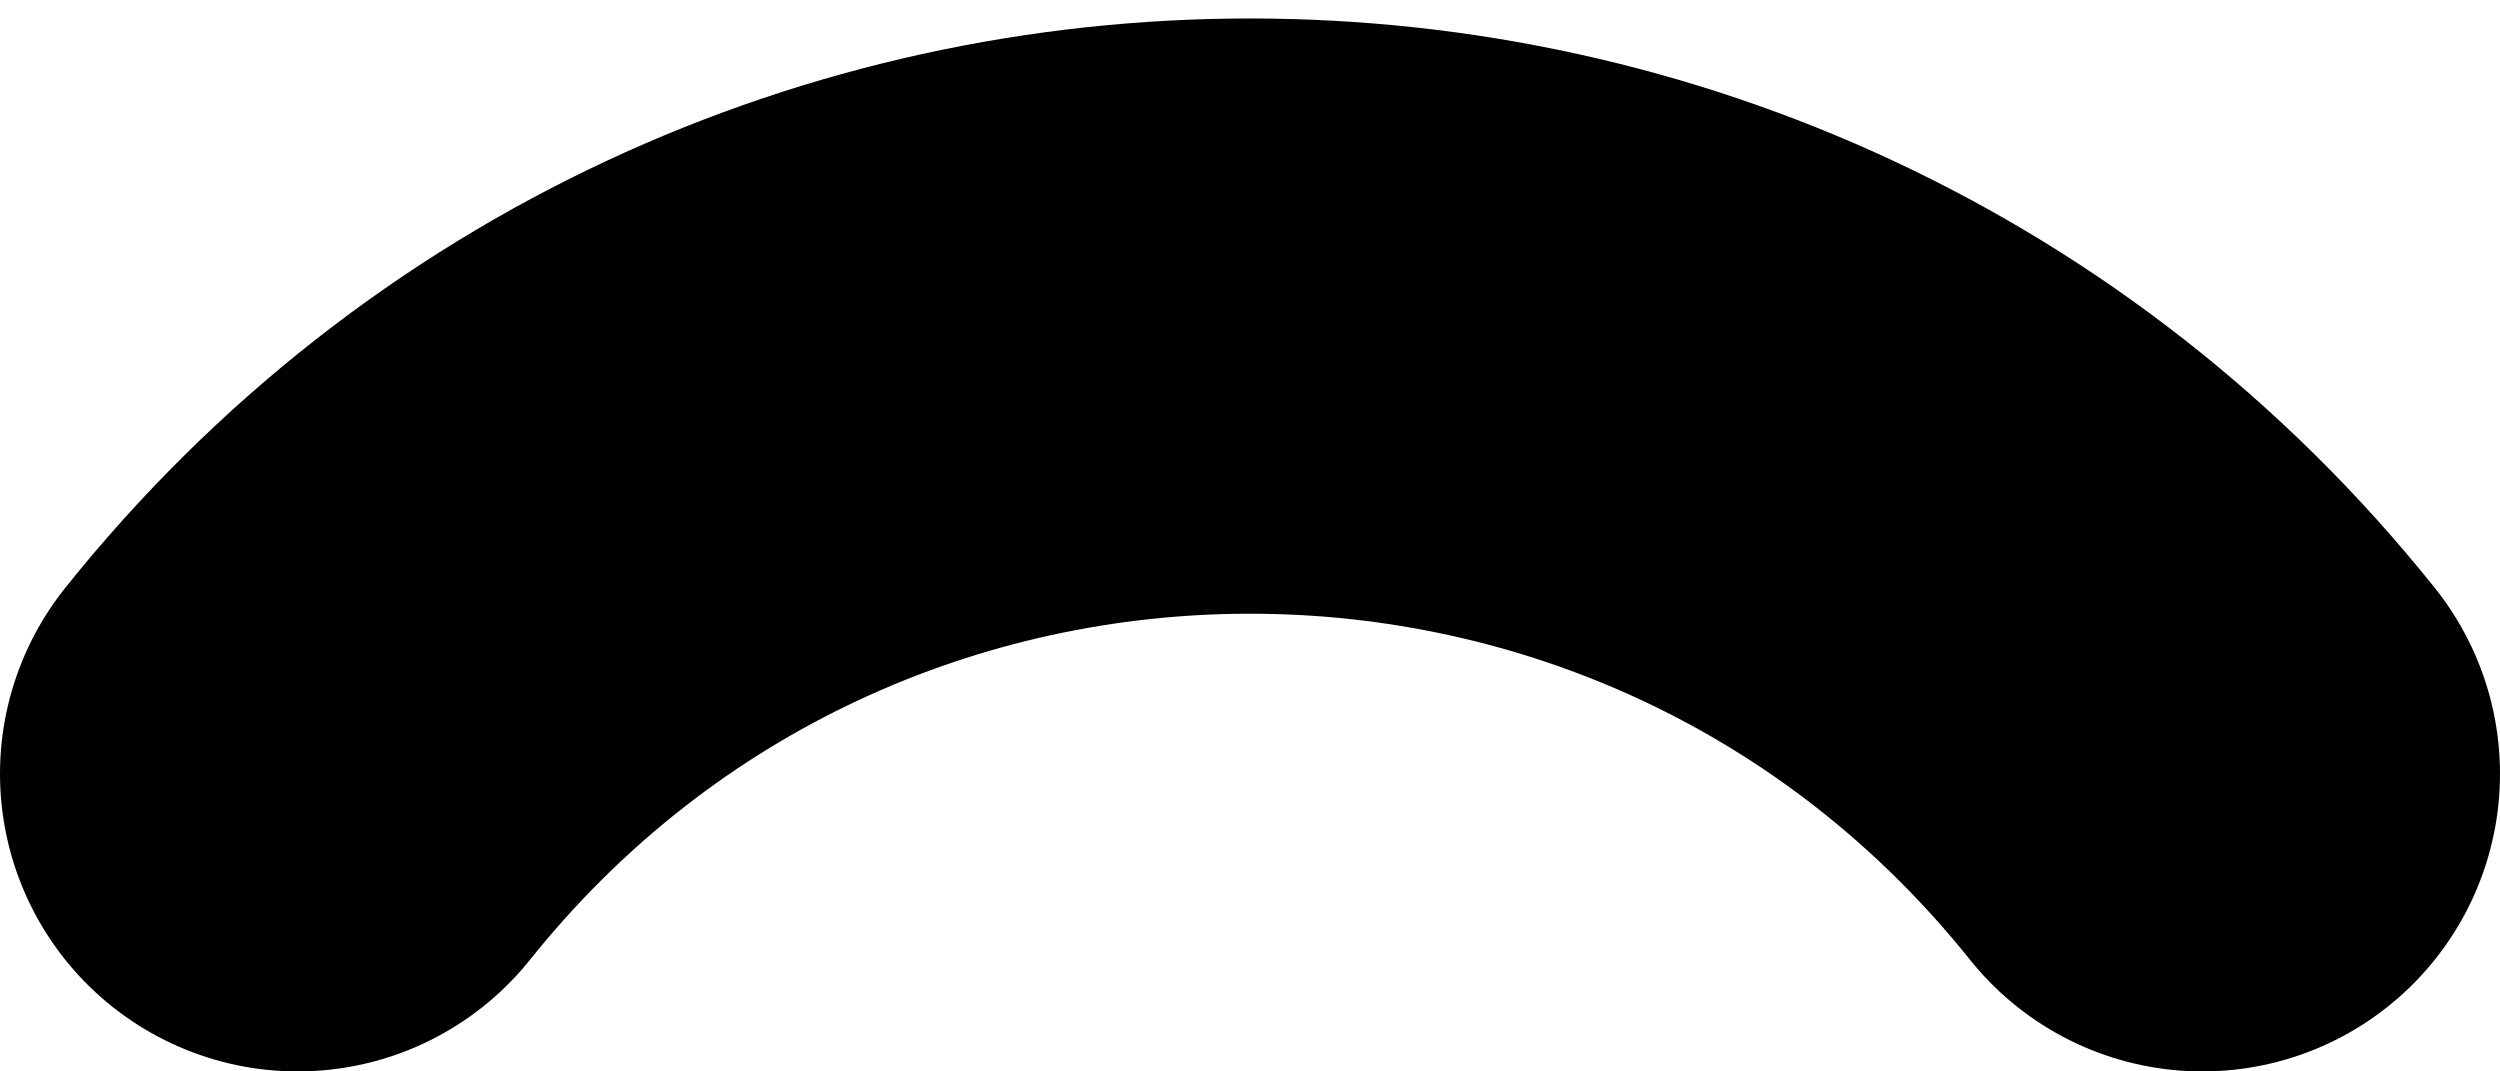 <svg width="42" height="18" viewBox="0 0 42 18" fill="none" xmlns="http://www.w3.org/2000/svg">
<path d="M5 13V13C13.203 2.747 28.797 2.747 37 13V13" stroke="black" stroke-width="10" stroke-linecap="round"/>
</svg>
